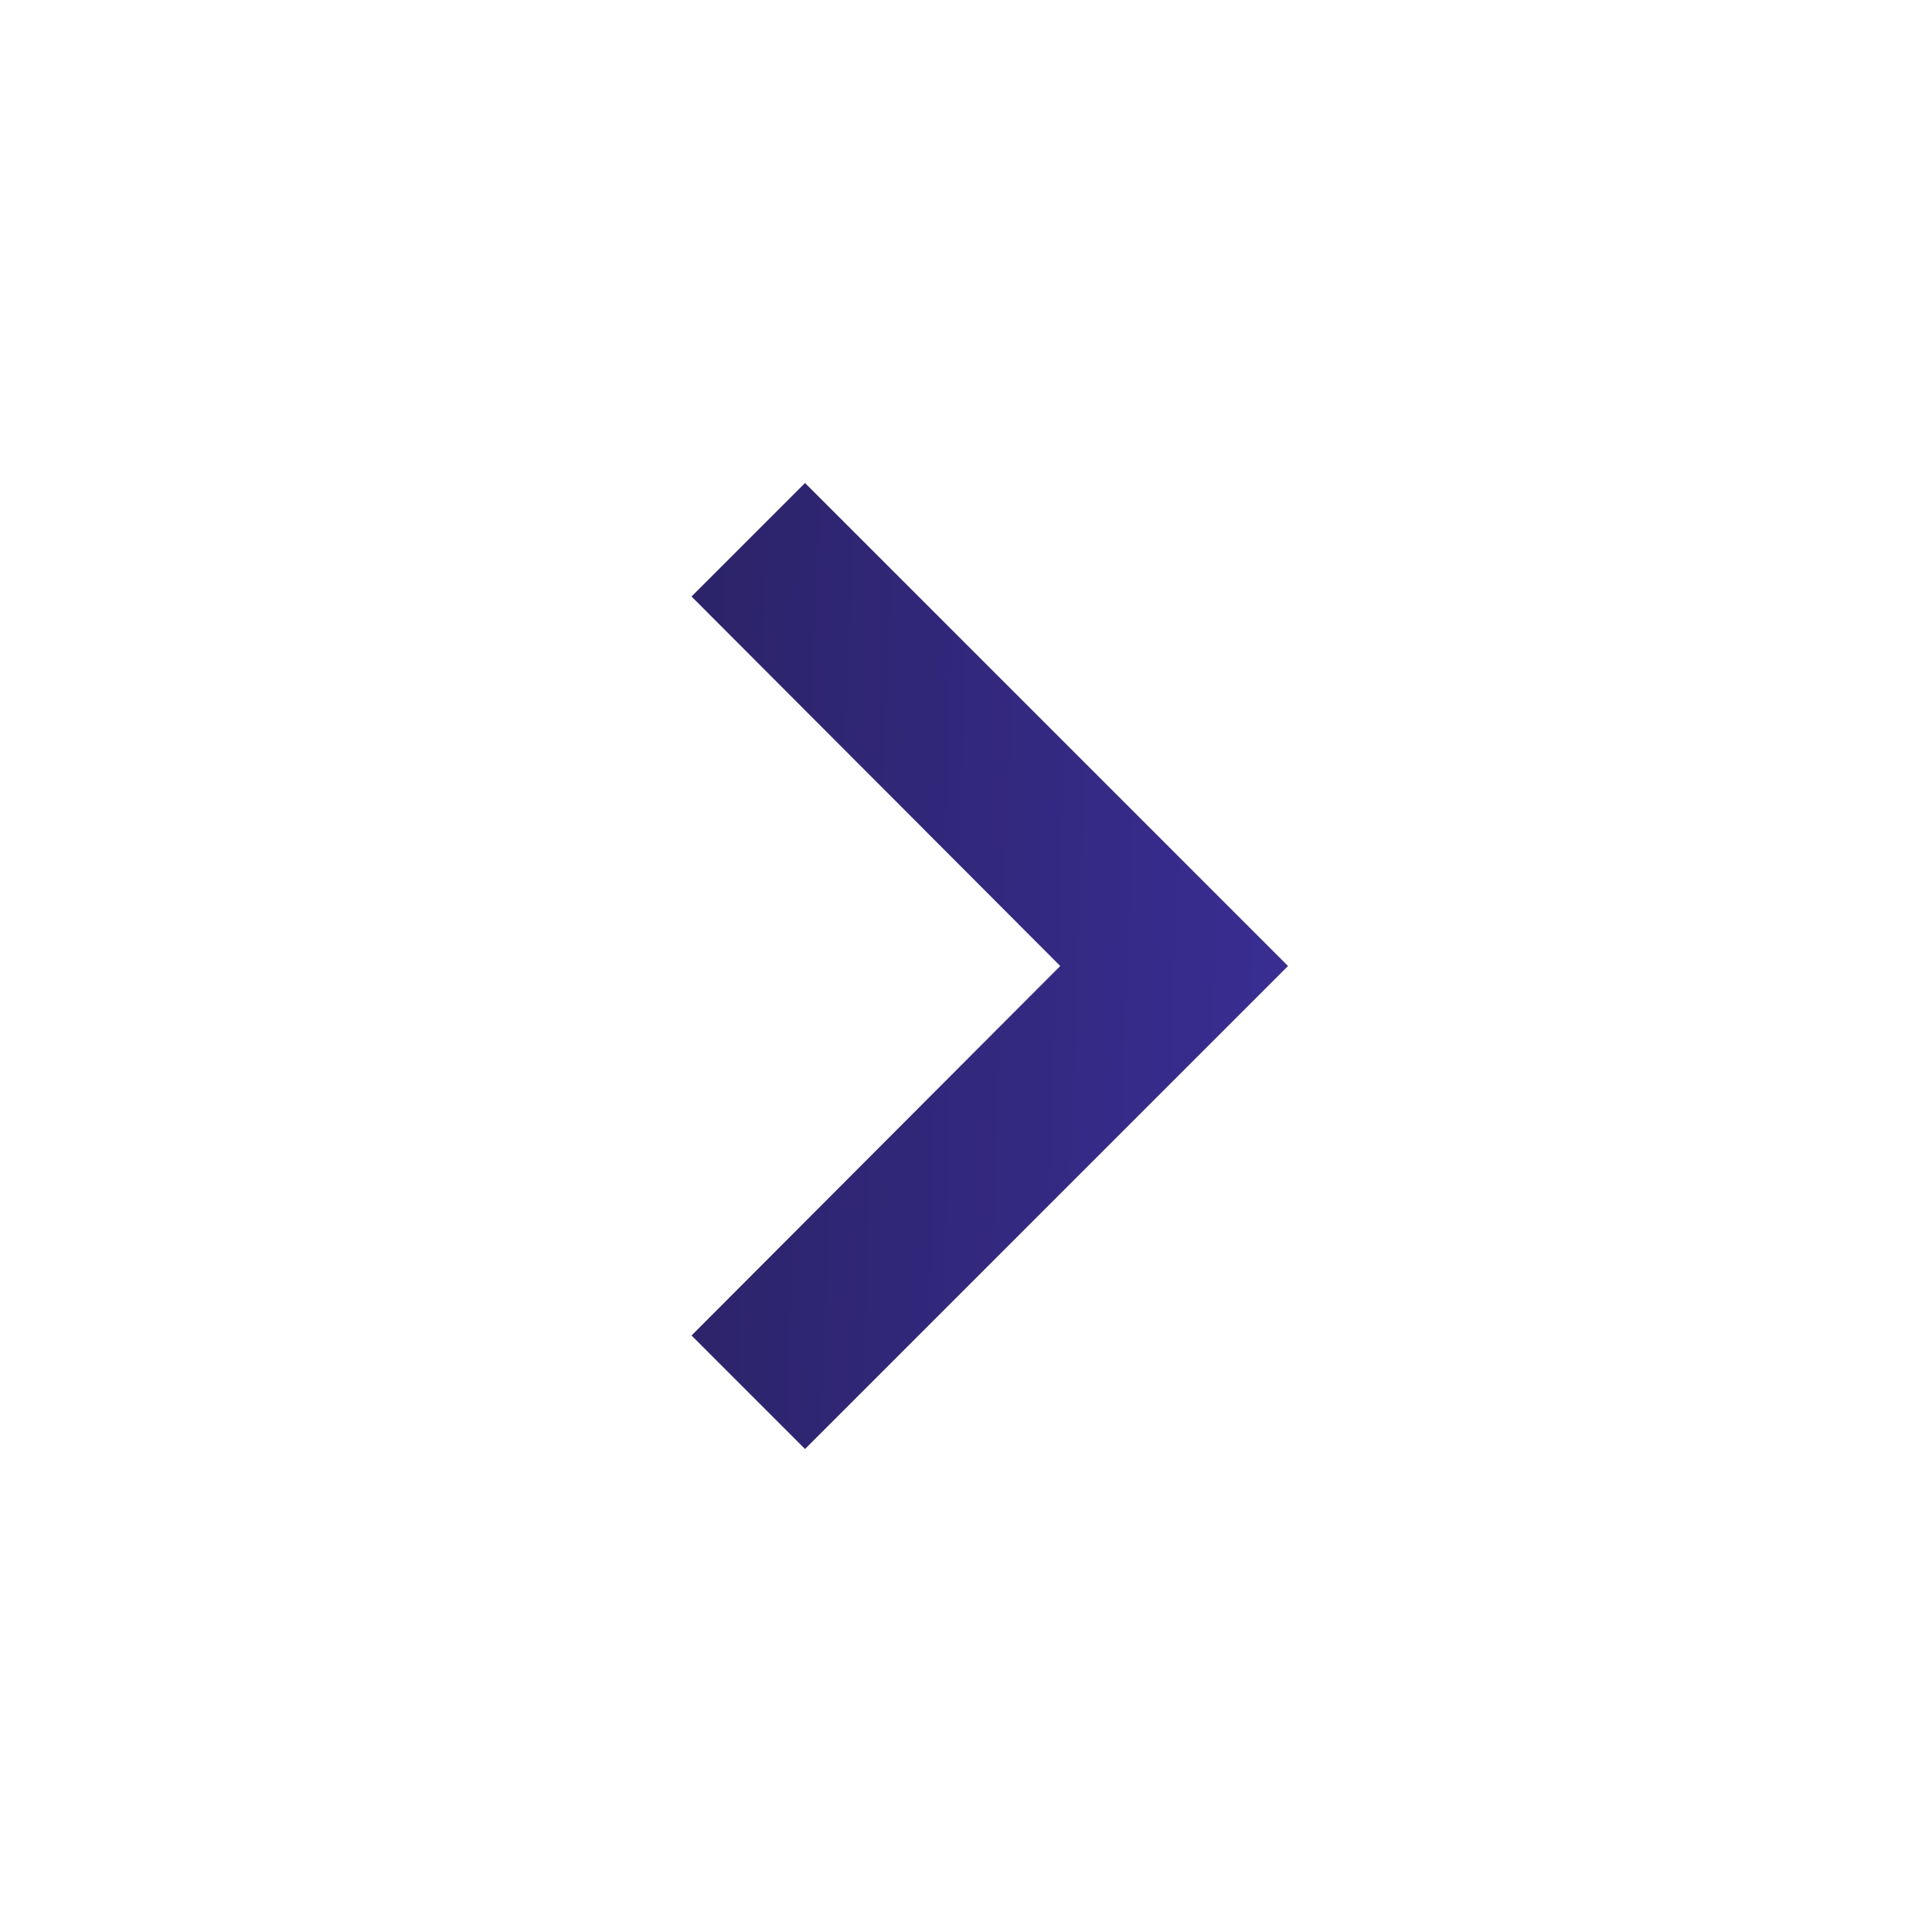 <svg width="32" height="32" viewBox="0 0 32 32" fill="none" xmlns="http://www.w3.org/2000/svg">
<g clip-path="url(#clip0_312_14434)">
<path d="M11.454 9.88L17.561 16L11.454 22.12L13.334 24L21.334 16L13.334 8L11.454 9.88Z" fill="url(#paint0_linear_312_14434)"/>
</g>
<defs>
<linearGradient id="paint0_linear_312_14434" x1="21.057" y1="21.882" x2="9.68" y2="21.481" gradientUnits="userSpaceOnUse">
<stop stop-color="#392D92"/>
<stop offset="1" stop-color="#2A2263"/>
</linearGradient>
<clipPath id="clip0_312_14434">
<rect width="32" height="32" fill="white" transform="translate(32 32) rotate(-180)"/>
</clipPath>
</defs>
</svg>
